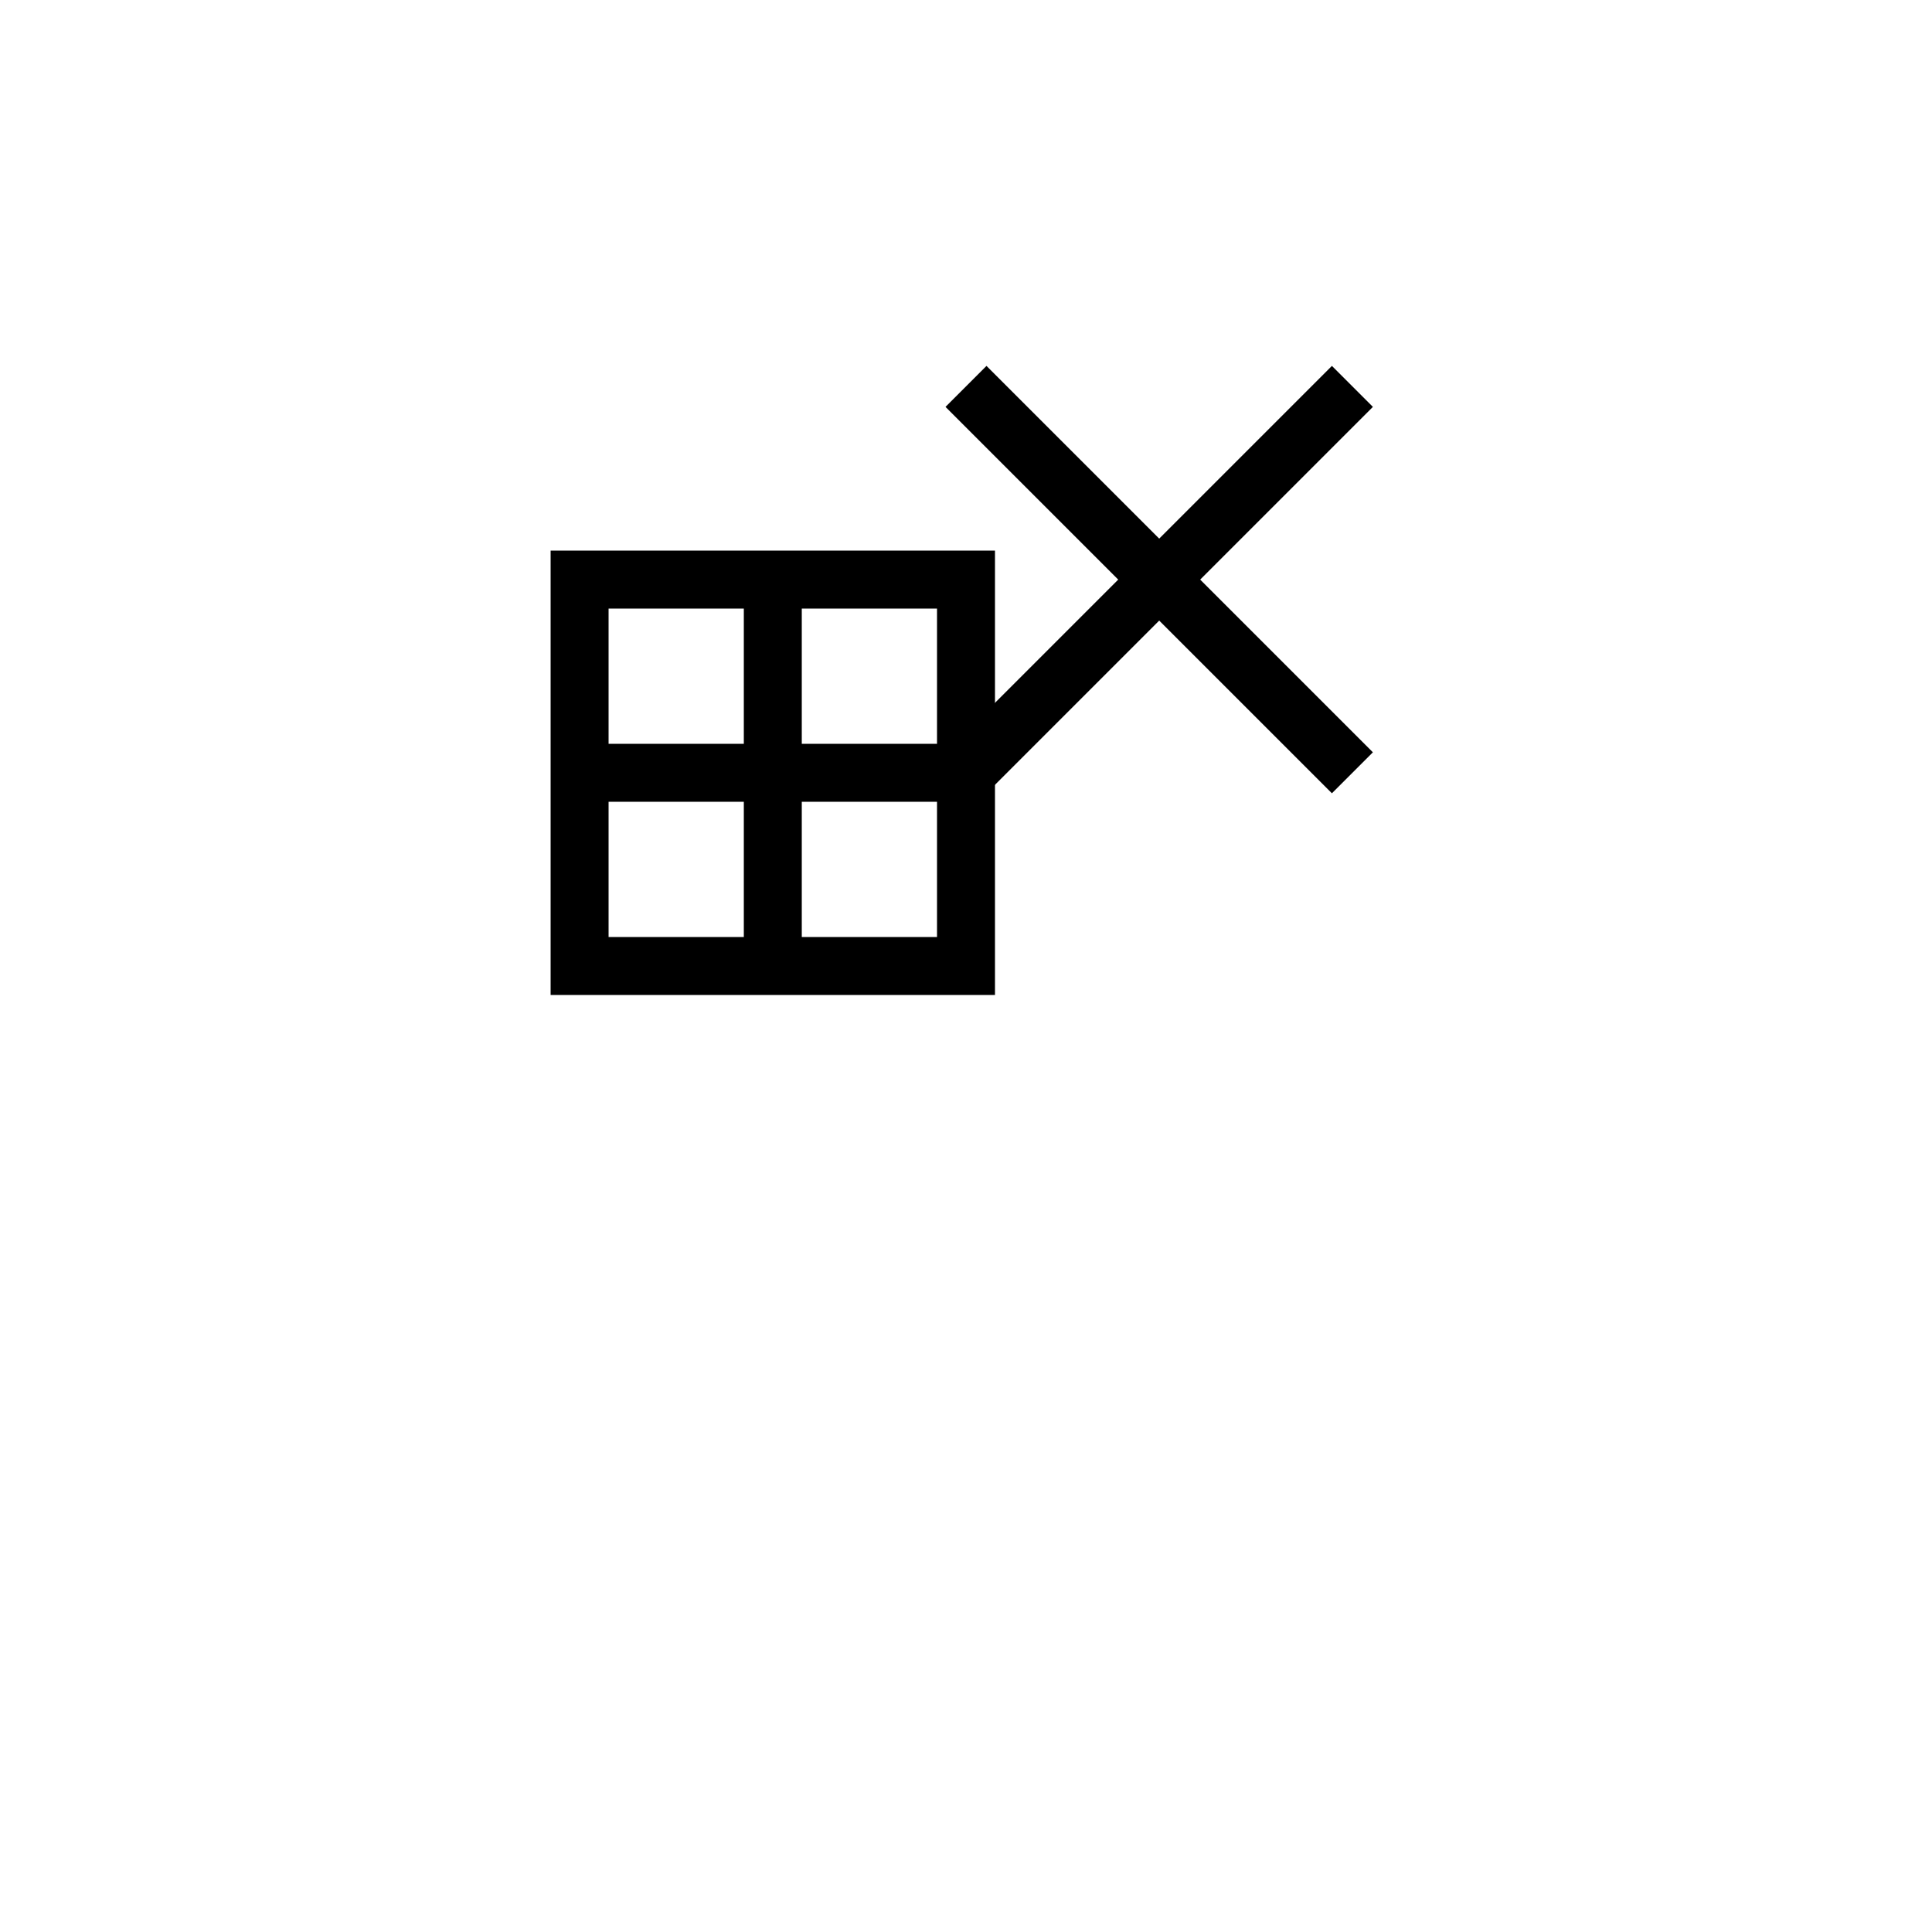 <svg xmlns="http://www.w3.org/2000/svg" viewBox="0 0 100 100" width="100" height="100">
  <g stroke="black" stroke-width="3" fill="none">
    <!-- 日の象形 -->
    <rect x="30" y="30" width="20" height="20" />
    <line x1="30" y1="40" x2="50" y2="40" />
    <line x1="40" y1="30" x2="40" y2="50" />
    
    <!-- 光が昇る -->
    <line x1="50" y1="20" x2="70" y2="40" />
    <line x1="70" y1="20" x2="50" y2="40" />
  </g>
</svg>
